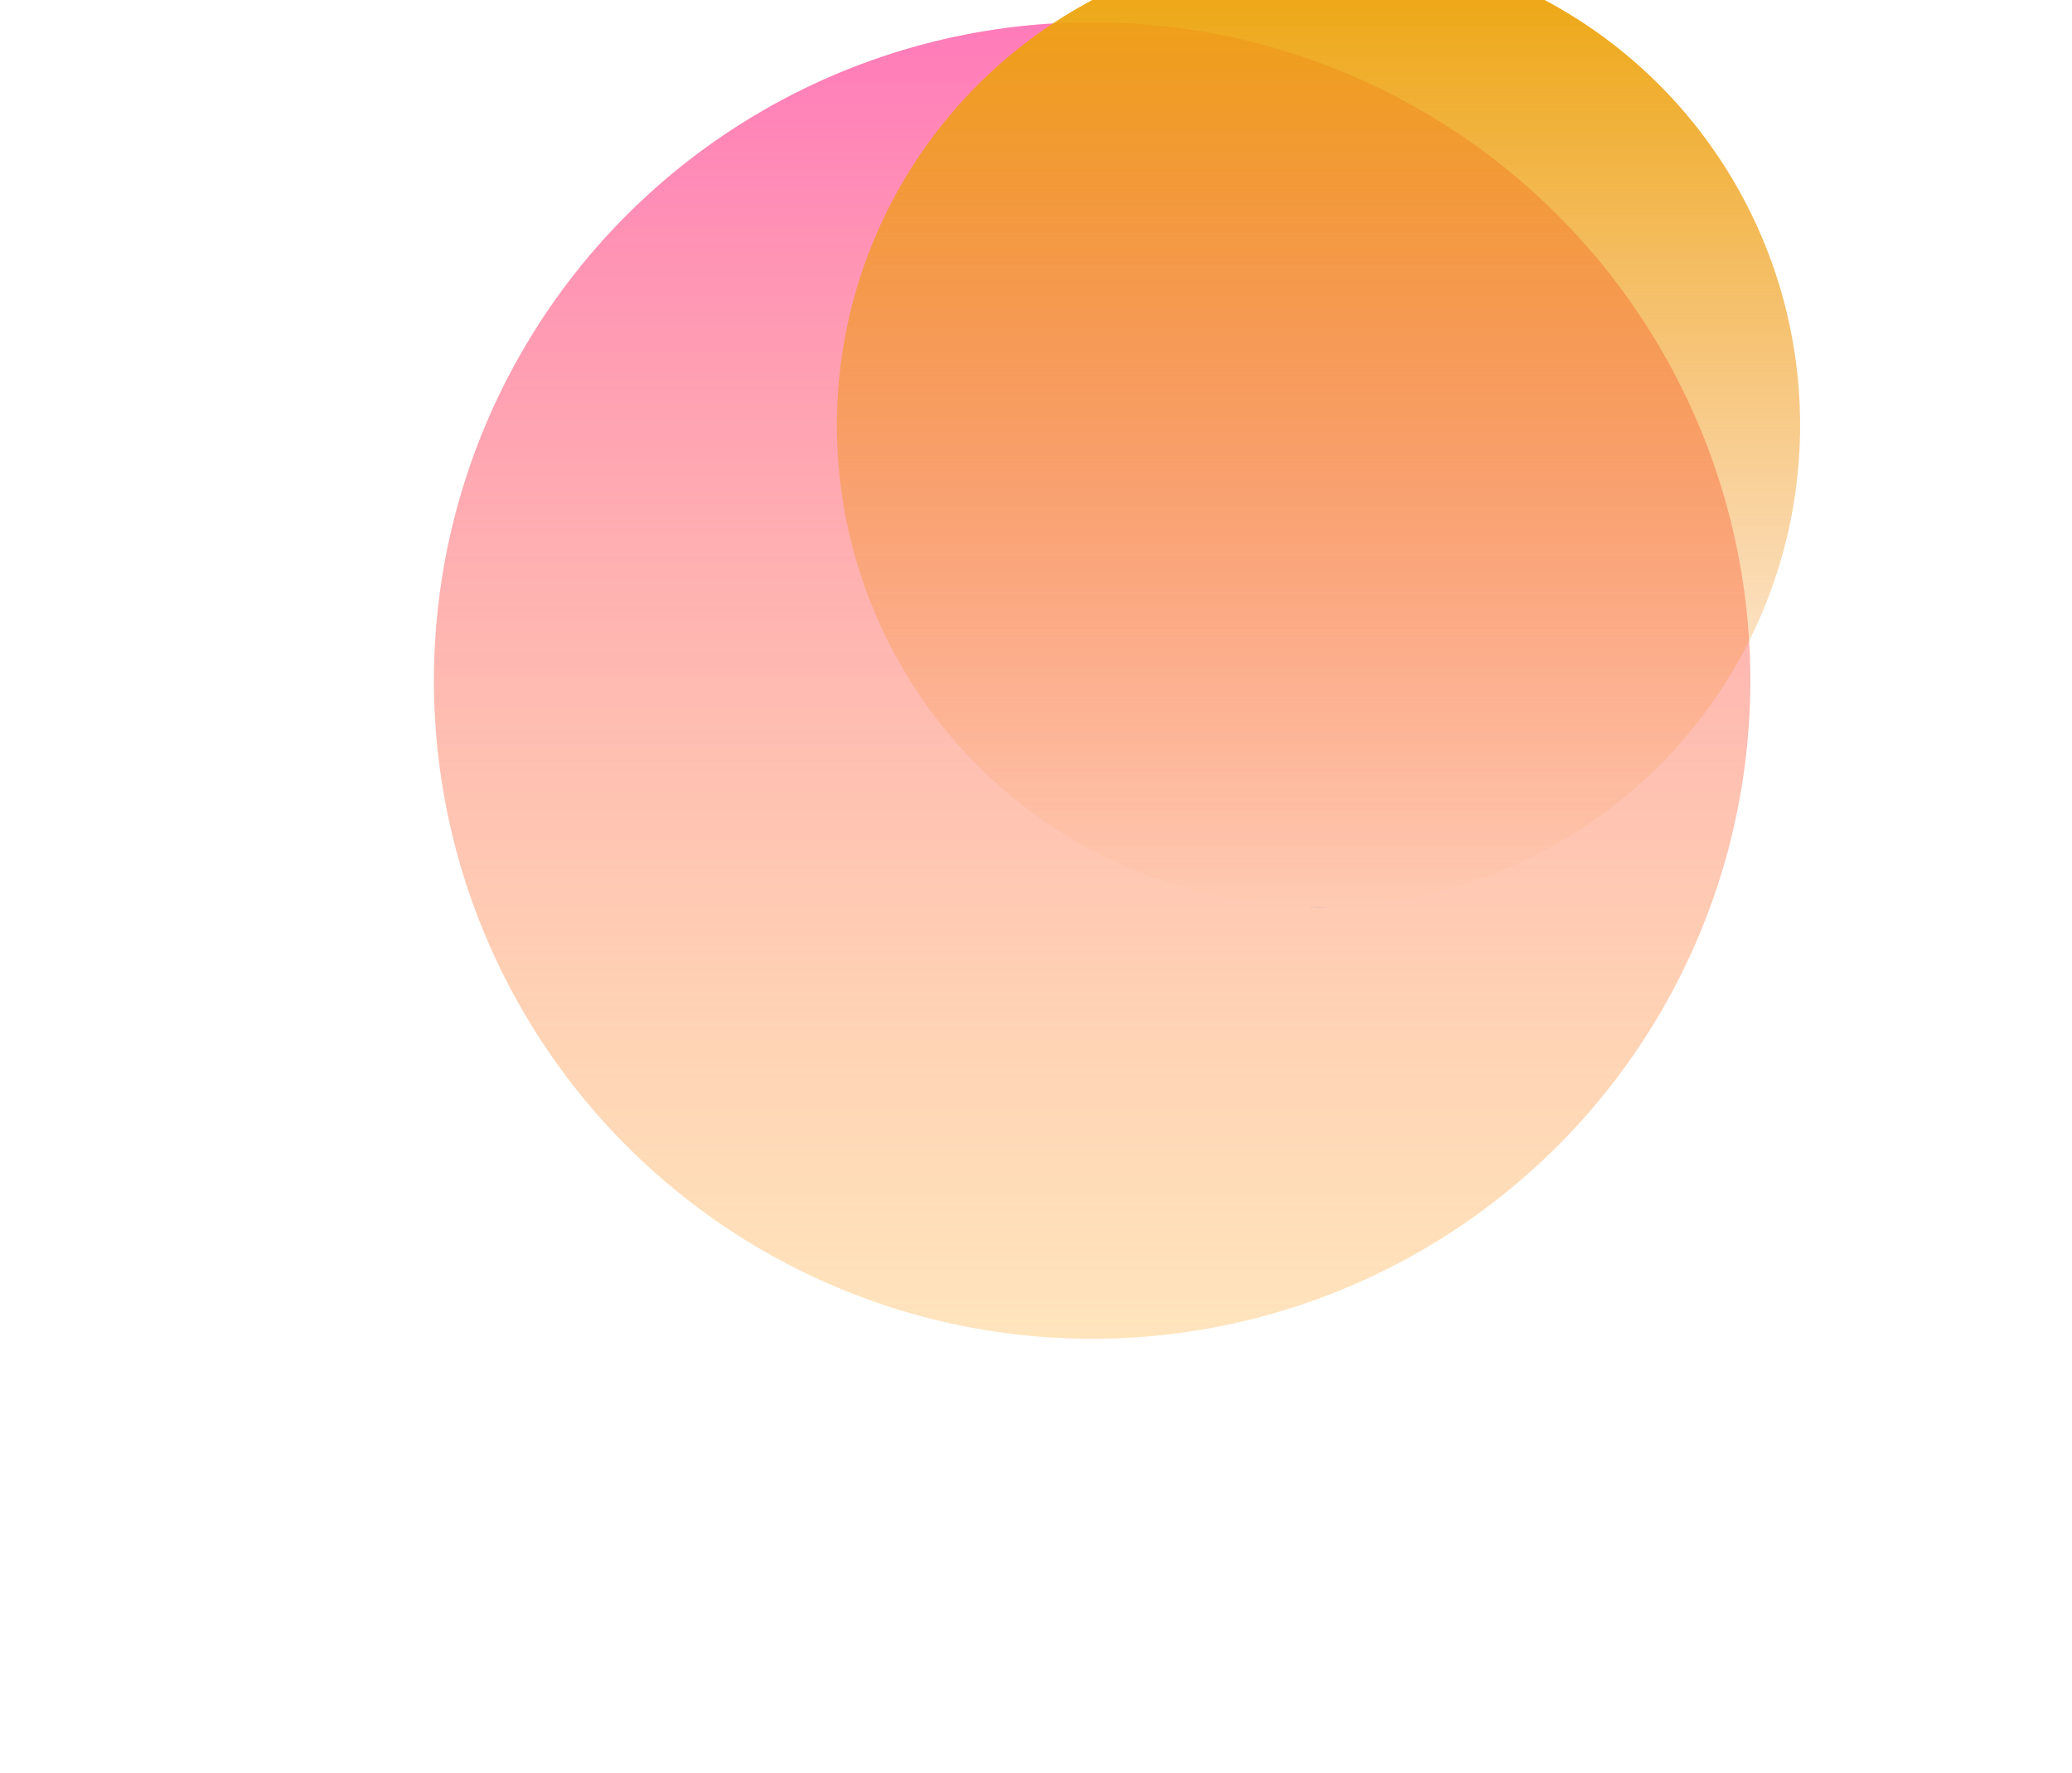 <svg width="955" height="817" viewBox="0 0 955 817" fill="none" xmlns="http://www.w3.org/2000/svg">
<g filter="url(#filter0_f_549_777)">
<circle cx="503.372" cy="313.629" r="303.372" fill="url(#paint0_linear_549_777)"/>
</g>
<g filter="url(#filter1_f_549_777)">
<circle cx="607.702" cy="195.979" r="221.979" fill="url(#paint1_linear_549_777)"/>
</g>
<defs>
<filter id="filter0_f_549_777" x="0" y="-189.743" width="1006.74" height="1006.74" filterUnits="userSpaceOnUse" color-interpolation-filters="sRGB">
<feFlood flood-opacity="0" result="BackgroundImageFix"/>
<feBlend mode="normal" in="SourceGraphic" in2="BackgroundImageFix" result="shape"/>
<feGaussianBlur stdDeviation="100" result="effect1_foregroundBlur_549_777"/>
</filter>
<filter id="filter1_f_549_777" x="285.723" y="-126" width="643.957" height="643.958" filterUnits="userSpaceOnUse" color-interpolation-filters="sRGB">
<feFlood flood-opacity="0" result="BackgroundImageFix"/>
<feBlend mode="normal" in="SourceGraphic" in2="BackgroundImageFix" result="shape"/>
<feGaussianBlur stdDeviation="50" result="effect1_foregroundBlur_549_777"/>
</filter>
<linearGradient id="paint0_linear_549_777" x1="503.372" y1="10.257" x2="503.372" y2="617" gradientUnits="userSpaceOnUse">
<stop stop-color="#FF7BBA"/>
<stop offset="1" stop-color="#FFC56F" stop-opacity="0.46"/>
</linearGradient>
<linearGradient id="paint1_linear_549_777" x1="607.702" y1="-26" x2="607.702" y2="417.959" gradientUnits="userSpaceOnUse">
<stop stop-color="#ECA508"/>
<stop offset="1" stop-color="#F58A25" stop-opacity="0"/>
<stop offset="1" stop-color="#7061A3"/>
</linearGradient>
</defs>
</svg>
